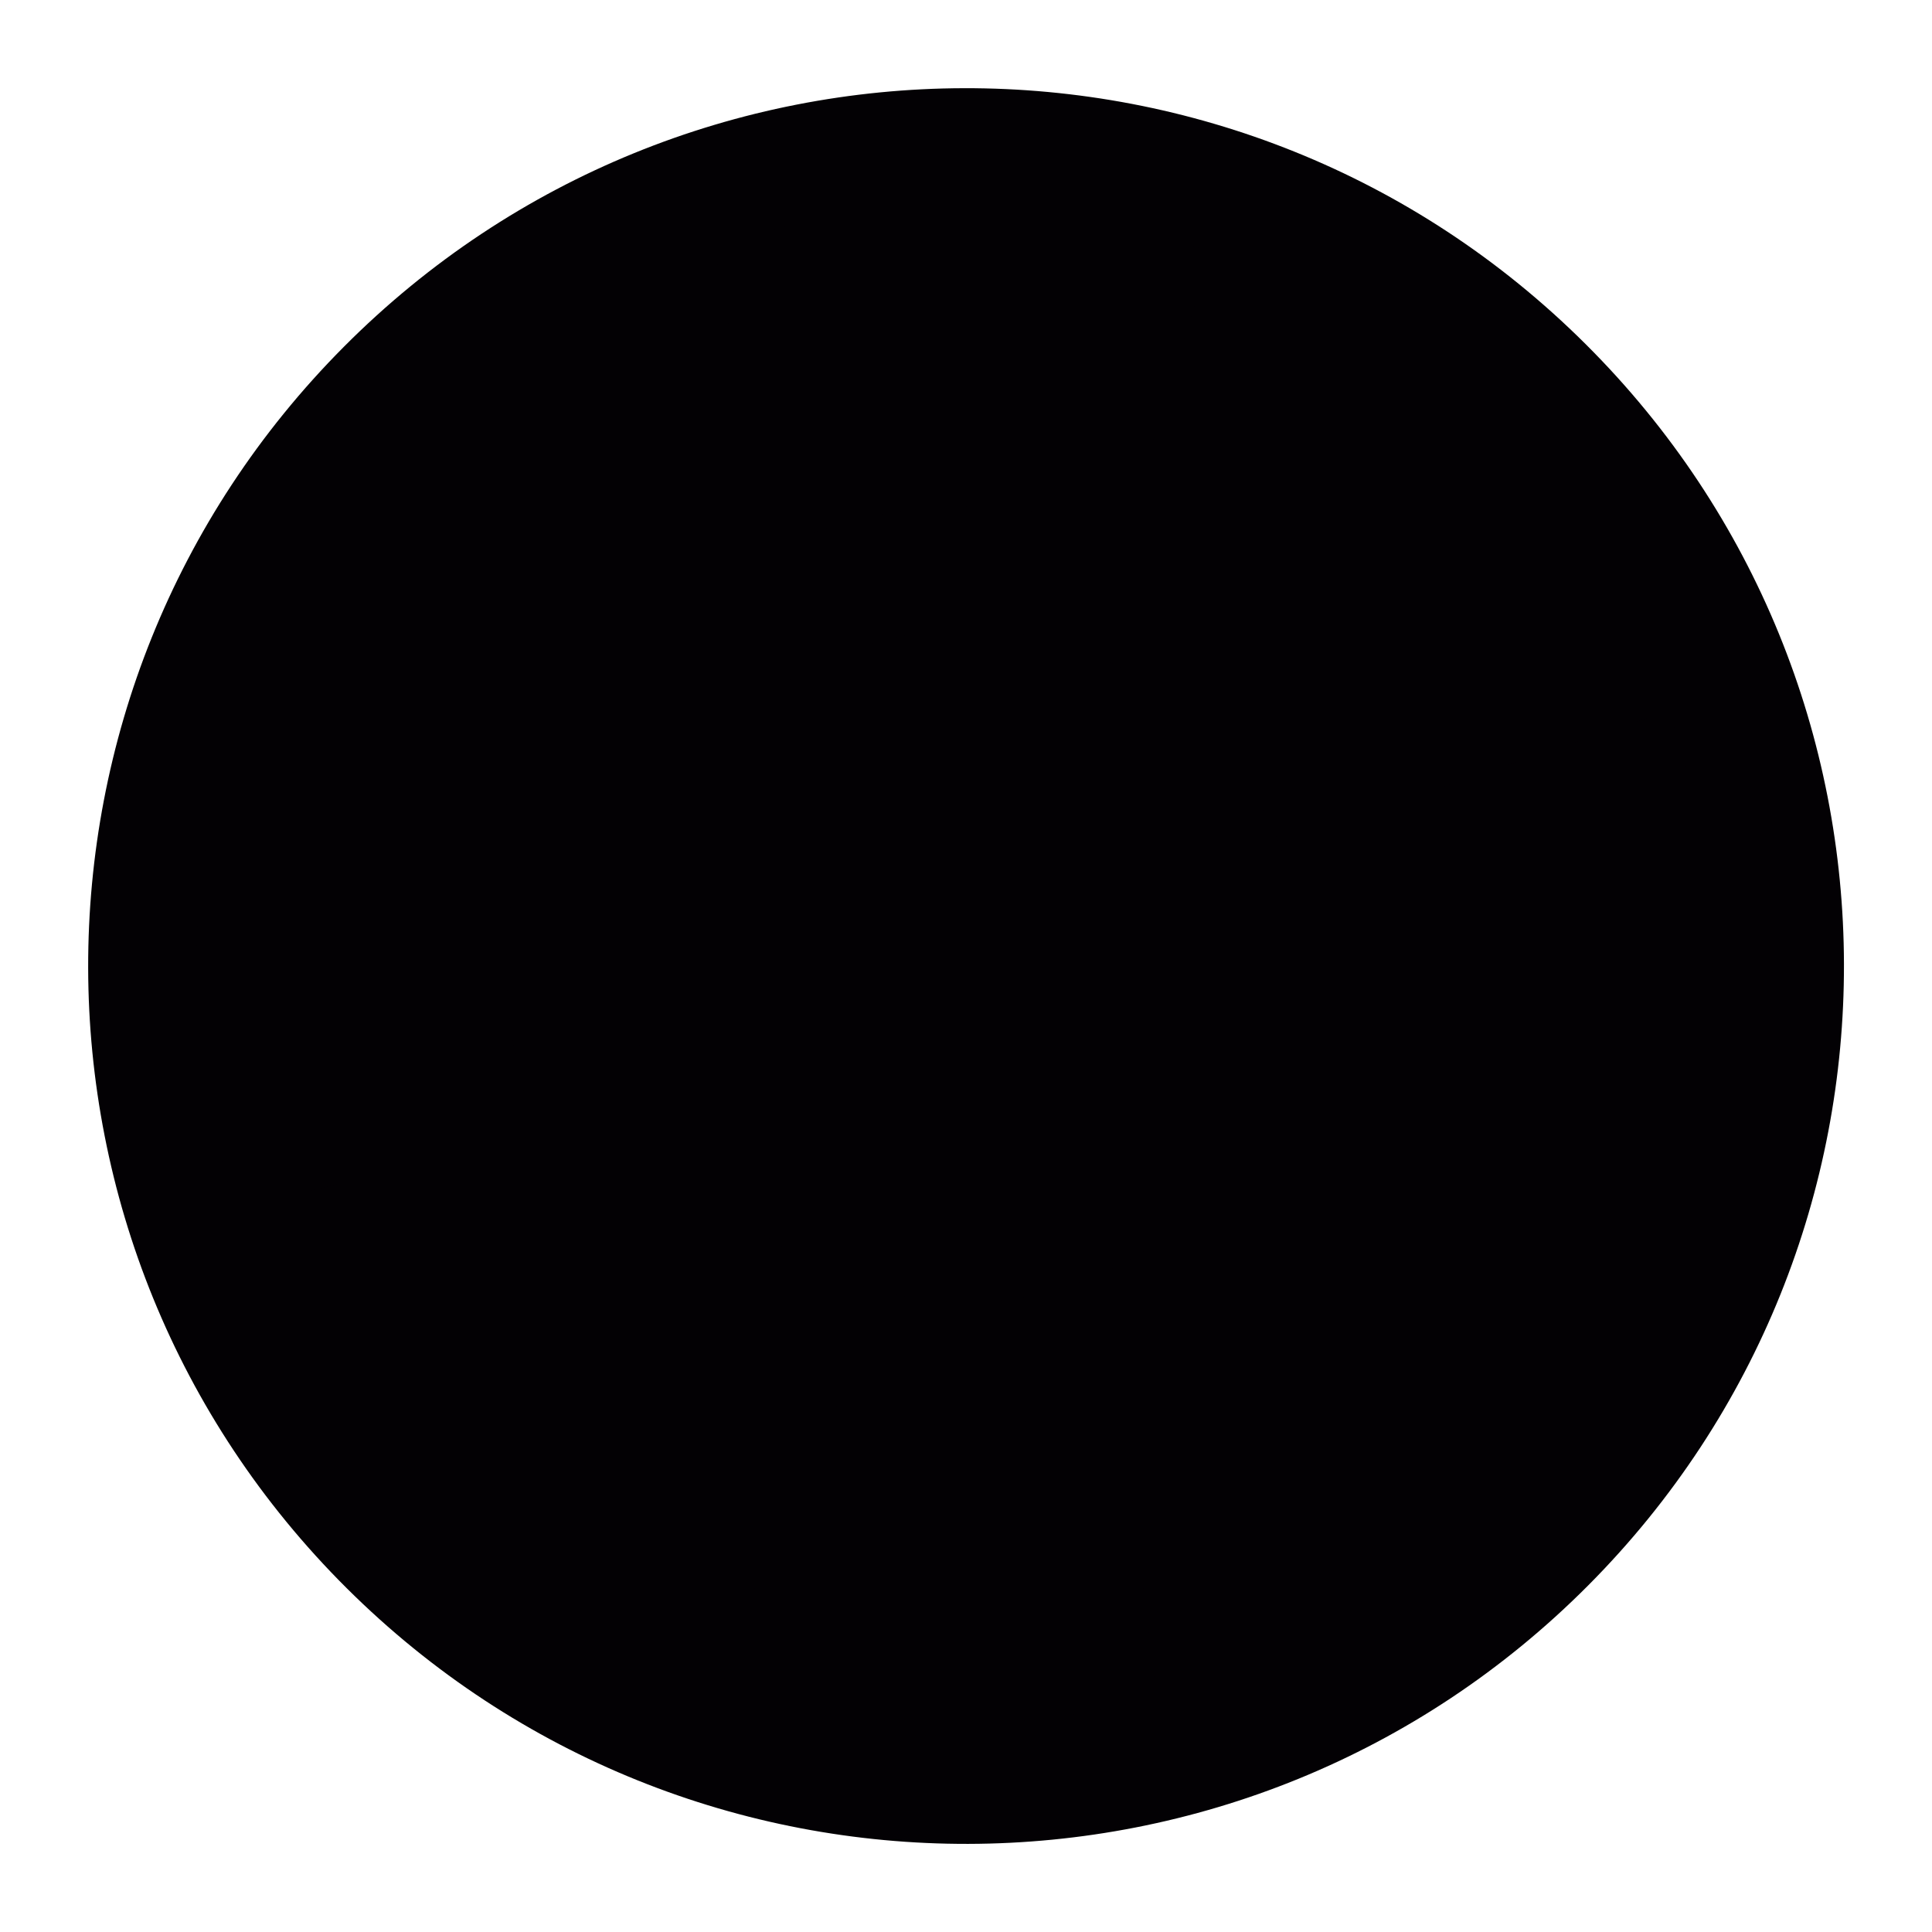 <svg xmlns="http://www.w3.org/2000/svg" xmlns:xlink="http://www.w3.org/1999/xlink" version="1.1" width="1000" height="1000" viewBox="0 0 1000 1000" xml:space="preserve">
<desc>Created with Fabric.js 3.5.0</desc>
<defs>
</defs>
<rect x="0" y="0" width="100%" height="100%" fill="rgba(255,255,255,0)"/>
<g transform="matrix(1.136 0 0 1.136 500.014 500.014)" id="614448">
<g style="" vector-effect="non-scaling-stroke">
		<g transform="matrix(25.035 0 0 25.035 0.014 0.009)" id="Capa_1">
<path style="stroke: none; stroke-width: 1; stroke-dasharray: none; stroke-linecap: butt; stroke-dashoffset: 0; stroke-linejoin: miter; stroke-miterlimit: 4; is-custom-font: none; font-file-url: none; fill: rgb(3,1,4); fill-rule: nonzero; opacity: 1;" transform=" translate(-15.978, -15.978)" d="M 27.25 4.655 C 20.996 -1.571 10.88 -1.546 4.656 4.706 C -1.571 10.96 -1.548 21.076 4.705 27.3 c 6.256 6.226 16.374 6.203 22.597 -0.051 C 33.526 20.995 33.505 10.878 27.25 4.655 z" stroke-linecap="round"/>
</g>
		<g transform="matrix(25.035 0 0 25.035 -5.286 -0.119)" id="Capa_1">
<path style="stroke: none; stroke-width: 1; stroke-dasharray: none; stroke-linecap: butt; stroke-dashoffset: 0; stroke-linejoin: miter; stroke-miterlimit: 4; is-custom-font: none; font-file-url: none; fill: rgb(3,1,4); fill-rule: nonzero; opacity: 1;" transform=" translate(-15.766, -15.973)" d="M 13.288 23.896 l -1.768 5.207 c 2.567 0.829 5.331 0.886 7.926 0.17 l -0.665 -5.416 C 17.01 24.487 15.067 24.5 13.288 23.896 z M 8.12 13.122 l -5.645 -0.859 c -0.741 2.666 -0.666 5.514 0.225 8.143 l 5.491 -1.375 C 7.452 17.138 7.426 15.029 8.12 13.122 z M 28.763 11.333 l -4.965 1.675 c 0.798 2.106 0.716 4.468 -0.247 6.522 l 5.351 0.672 C 29.827 17.319 29.78 14.193 28.763 11.333 z M 11.394 2.883 l 1.018 5.528 c 2.027 -0.954 4.356 -1.05 6.442 -0.288 l 1.583 -5.137 C 17.523 1.94 14.328 1.906 11.394 2.883 z" stroke-linecap="round"/>
</g>
		<g transform="matrix(25.035 0 0 25.035 0.037 -0.013)" id="Capa_1">
<circle style="stroke: none; stroke-width: 1; stroke-dasharray: none; stroke-linecap: butt; stroke-dashoffset: 0; stroke-linejoin: miter; stroke-miterlimit: 4; is-custom-font: none; font-file-url: none; fill: rgb(3,1,4); fill-rule: nonzero; opacity: 1;" cx="0" cy="0" r="6.117"/>
</g>
</g>
</g>
</svg>